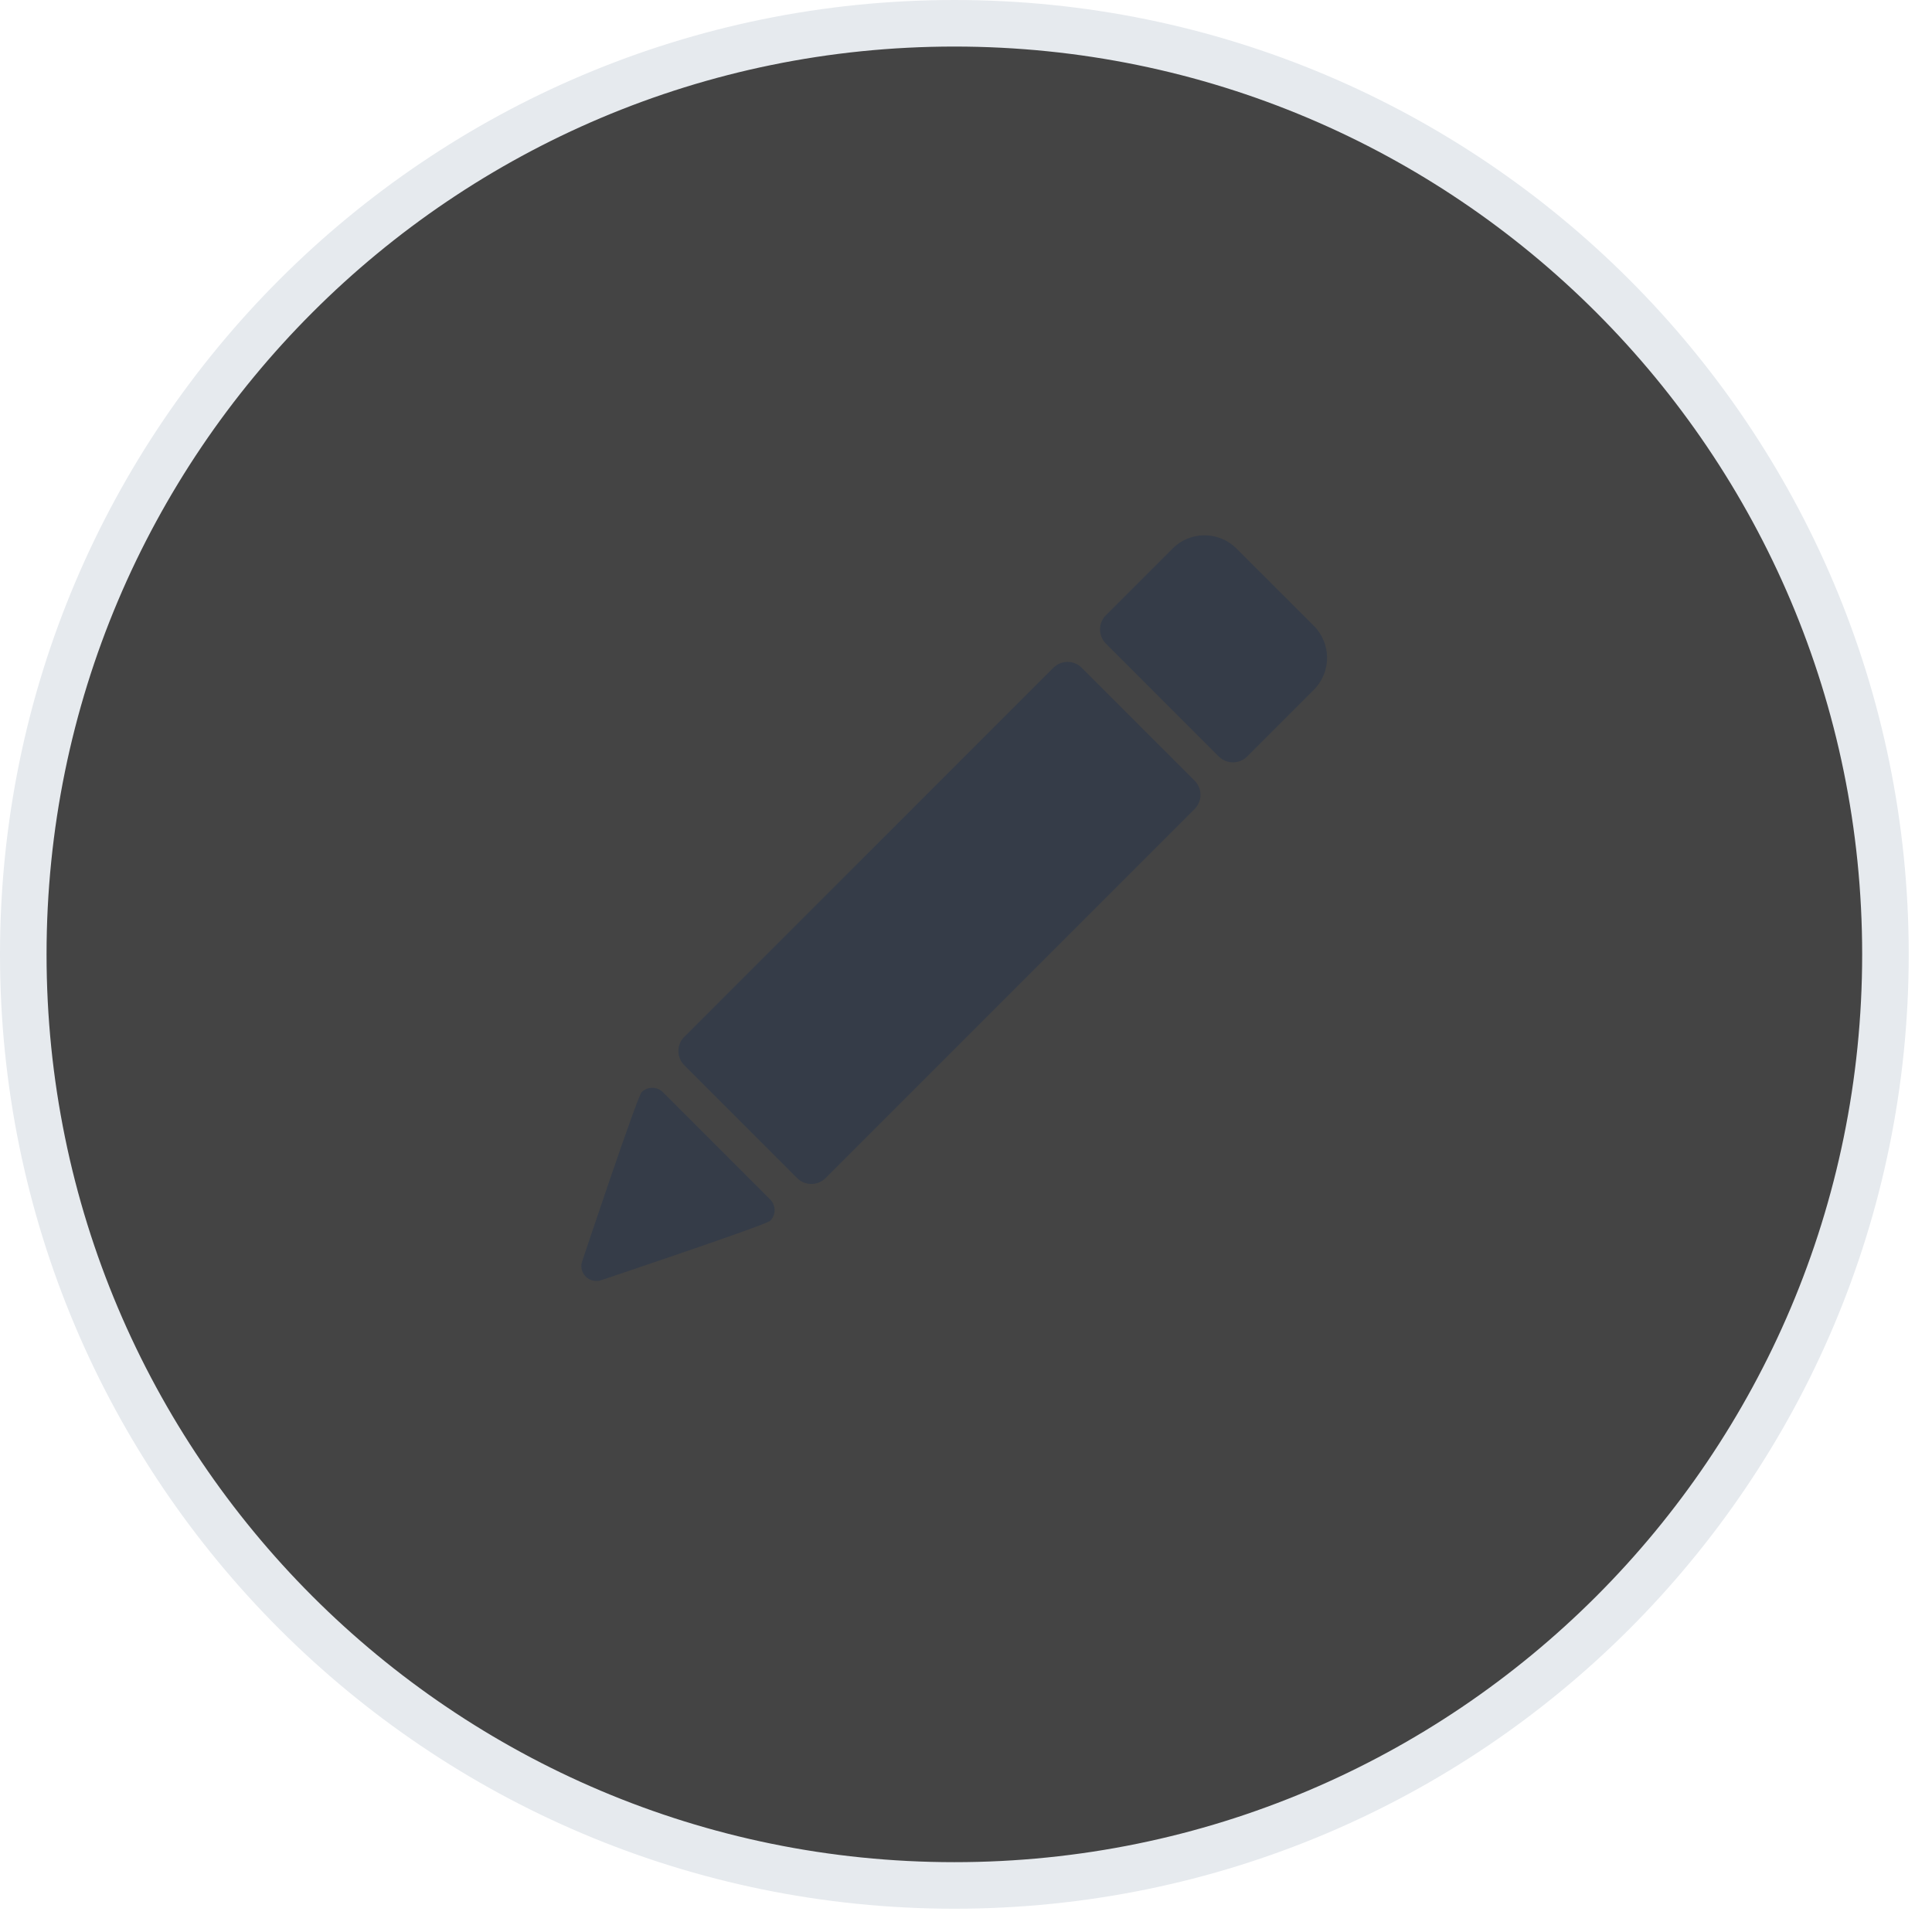 <svg 
 xmlns="http://www.w3.org/2000/svg"
 xmlns:xlink="http://www.w3.org/1999/xlink"
 width="41.5px" height="41.5px">
<defs>
<filter id="Filter_0">
    <feFlood flood-color="rgb(255, 255, 255)" flood-opacity="1" result="floodOut" />
    <feComposite operator="atop" in="floodOut" in2="SourceGraphic" result="compOut" />
    <feBlend mode="normal" in="compOut" in2="SourceGraphic" />
</filter>

</defs>
<path fill-rule="evenodd"  stroke="rgb(230, 234, 238)" stroke-width="1px" stroke-linecap="butt" stroke-linejoin="miter" fill="rgb(68, 68, 68)"
 d="M20.500,0.500 C31.546,0.500 40.500,9.454 40.500,20.500 L40.500,20.500 C40.500,31.546 31.546,40.500 20.500,40.500 C9.454,40.500 0.500,31.546 0.500,20.500 L0.500,20.500 C0.500,9.454 9.454,0.500 20.500,0.500 Z"/>
<g filter="url(#Filter_0)">
<path fill-rule="evenodd"  fill="rgb(53, 60, 72)"
 d="M26.560,11.783 C26.181,11.404 25.566,11.404 25.187,11.783 L23.755,13.215 C23.587,13.383 23.587,13.656 23.755,13.825 L26.179,16.249 C26.348,16.418 26.621,16.418 26.790,16.249 L28.221,14.818 C28.601,14.438 28.601,13.823 28.221,13.443 L26.560,11.783 ZM23.236,14.345 C23.068,14.175 22.794,14.176 22.626,14.345 L14.699,22.271 C14.530,22.440 14.530,22.712 14.699,22.882 L17.123,25.306 C17.291,25.474 17.565,25.474 17.733,25.306 L25.660,17.379 C25.829,17.210 25.829,16.937 25.660,16.768 L23.236,14.345 ZM14.240,23.461 C14.113,23.335 13.908,23.335 13.782,23.461 C13.689,23.553 12.539,26.992 12.496,27.123 C12.442,27.356 12.651,27.559 12.885,27.508 C13.008,27.467 16.451,26.314 16.544,26.223 C16.670,26.096 16.670,25.891 16.544,25.765 L14.240,23.461 Z"/>
</g>
</svg>